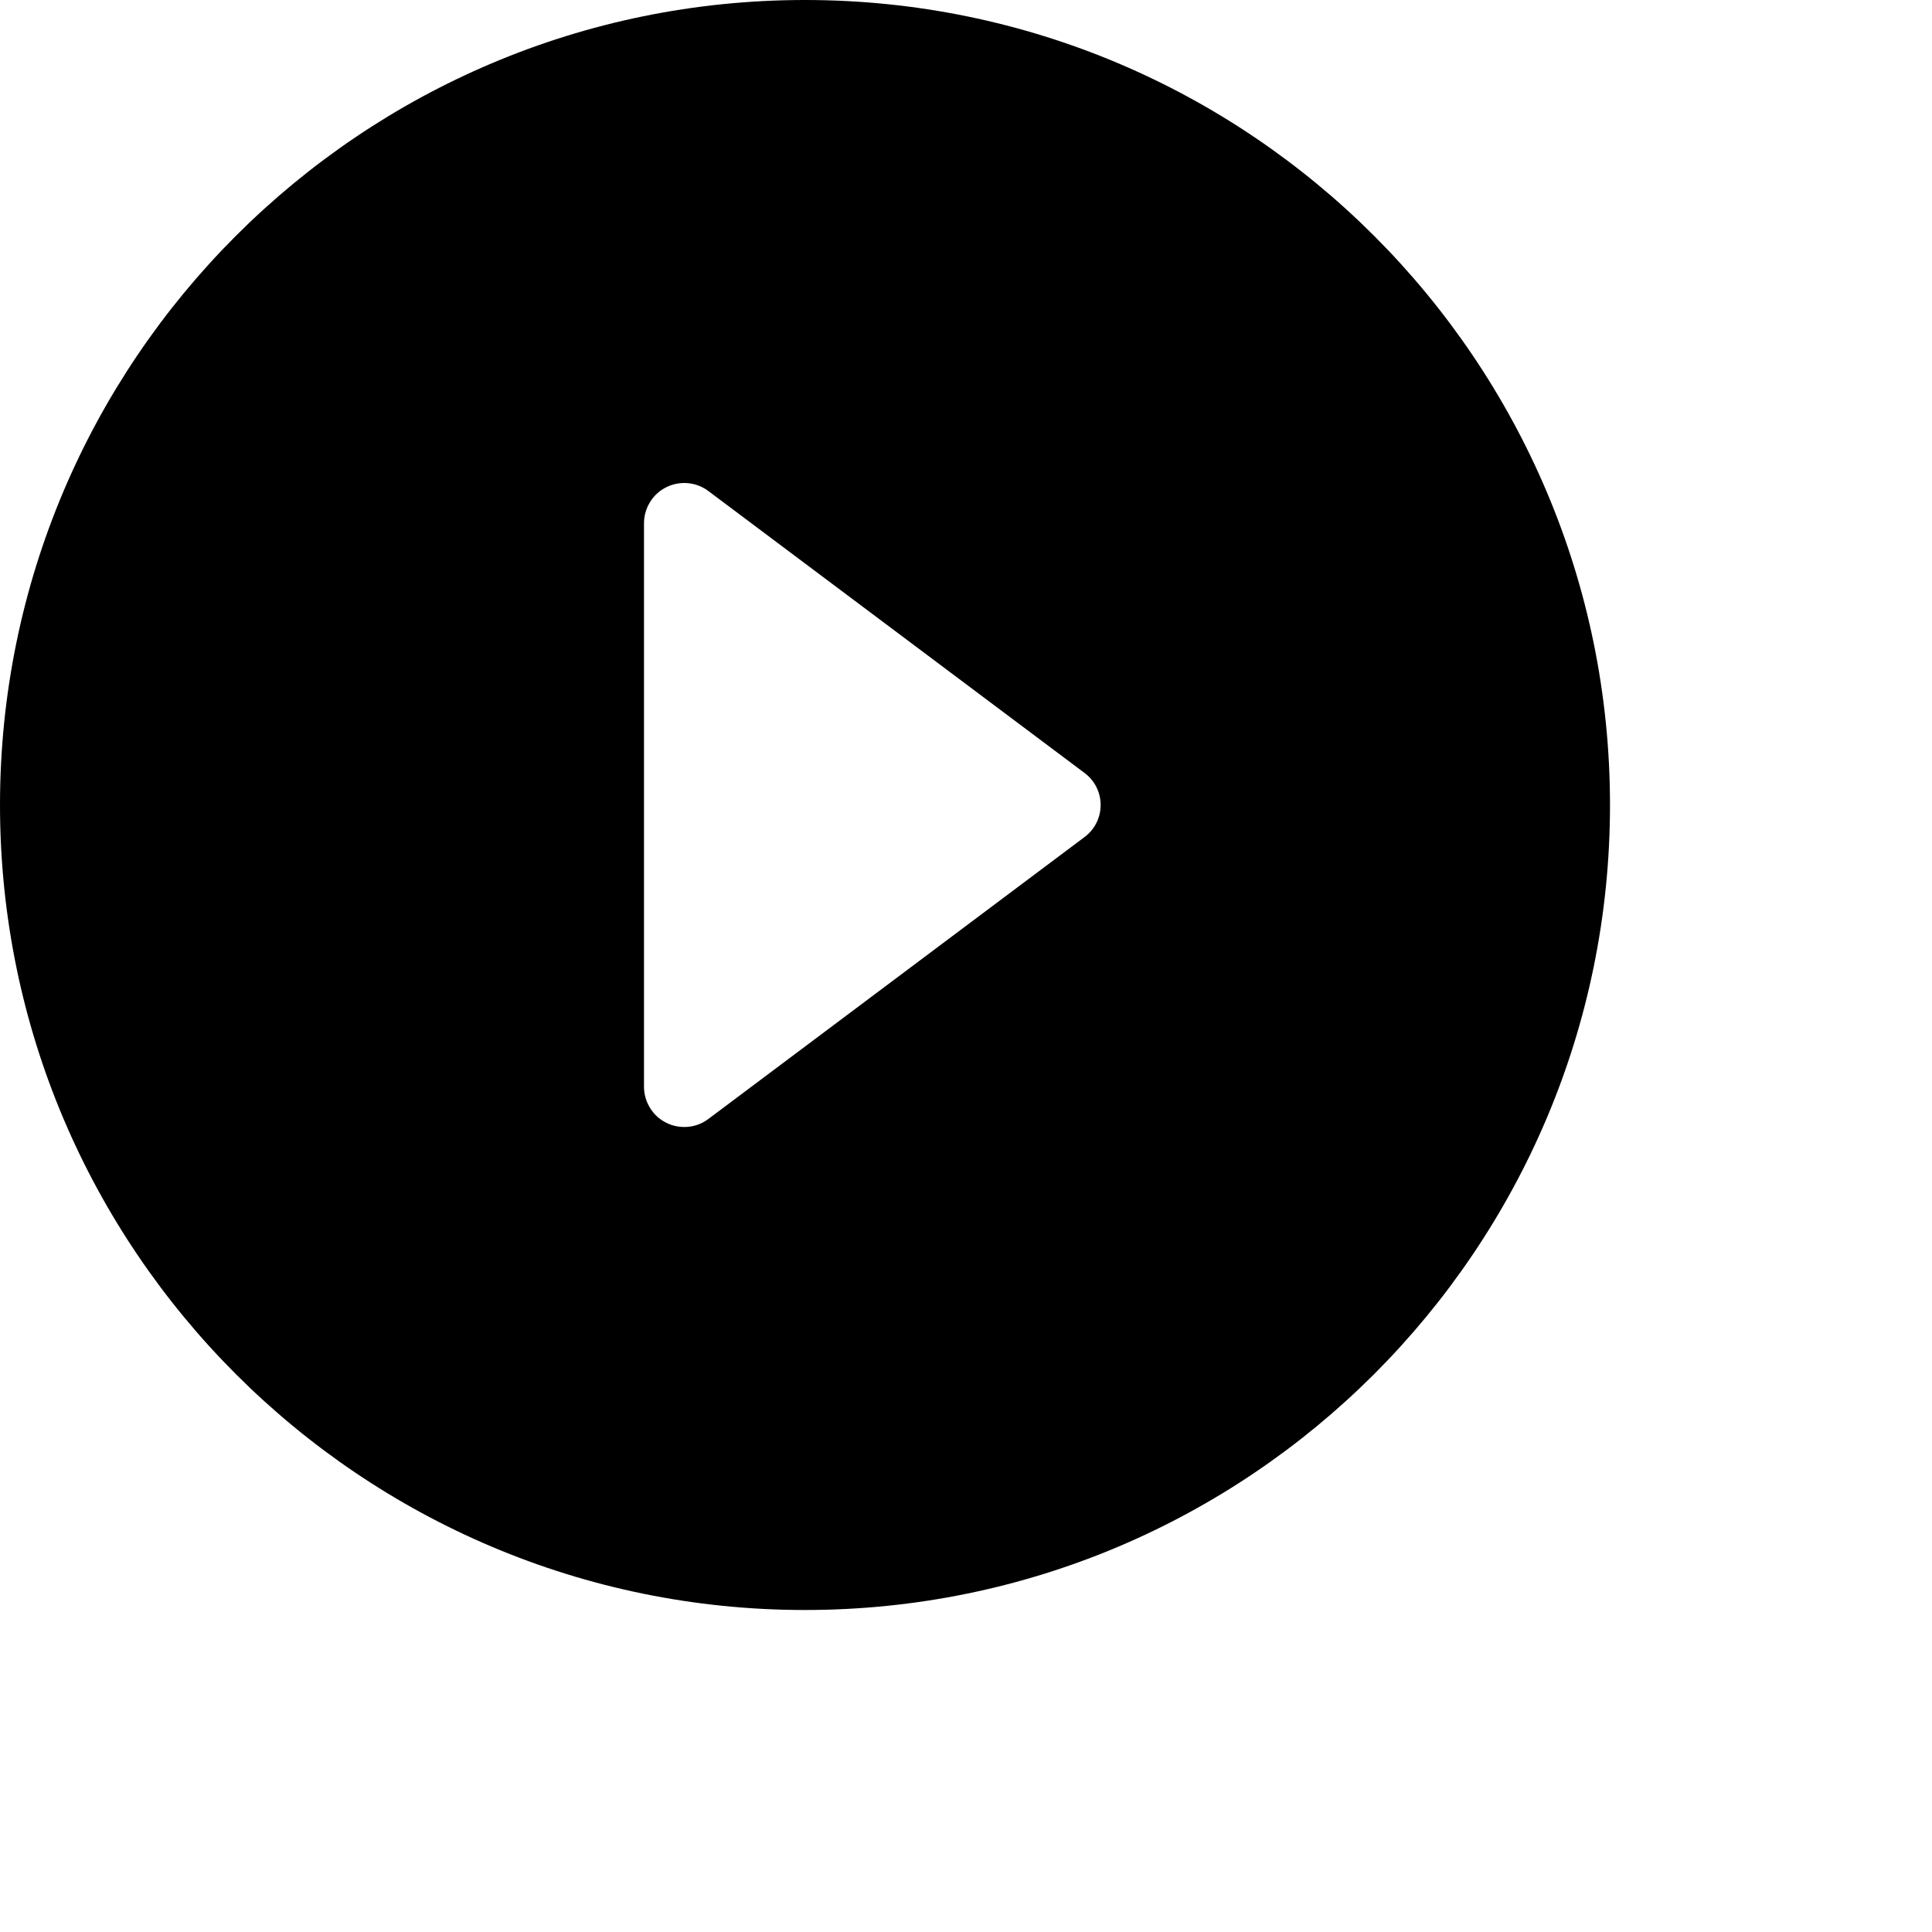 <svg width="24" height="24" viewBox="0 0 24 24" fill="none" xmlns="http://www.w3.org/2000/svg" data-license="Apache License 2.0" data-source="Material Design">
    <path d="M10 0C4.48 0 0 4.48 0 10C0 15.52 4.48 20 10 20C15.52 20 20 15.52 20 10C20 4.48 15.52 0 10 0ZM8 13.5V6.5C8 6.407 8.026 6.316 8.075 6.237C8.123 6.158 8.193 6.094 8.276 6.053C8.359 6.011 8.452 5.994 8.545 6.002C8.637 6.01 8.726 6.044 8.8 6.1L13.47 9.6C13.74 9.8 13.74 10.2 13.47 10.4L8.8 13.9C8.726 13.956 8.637 13.99 8.545 13.998C8.452 14.006 8.359 13.989 8.276 13.947C8.193 13.906 8.123 13.842 8.075 13.763C8.026 13.684 8 13.593 8 13.5Z" fill="currentColor"/>
</svg>
